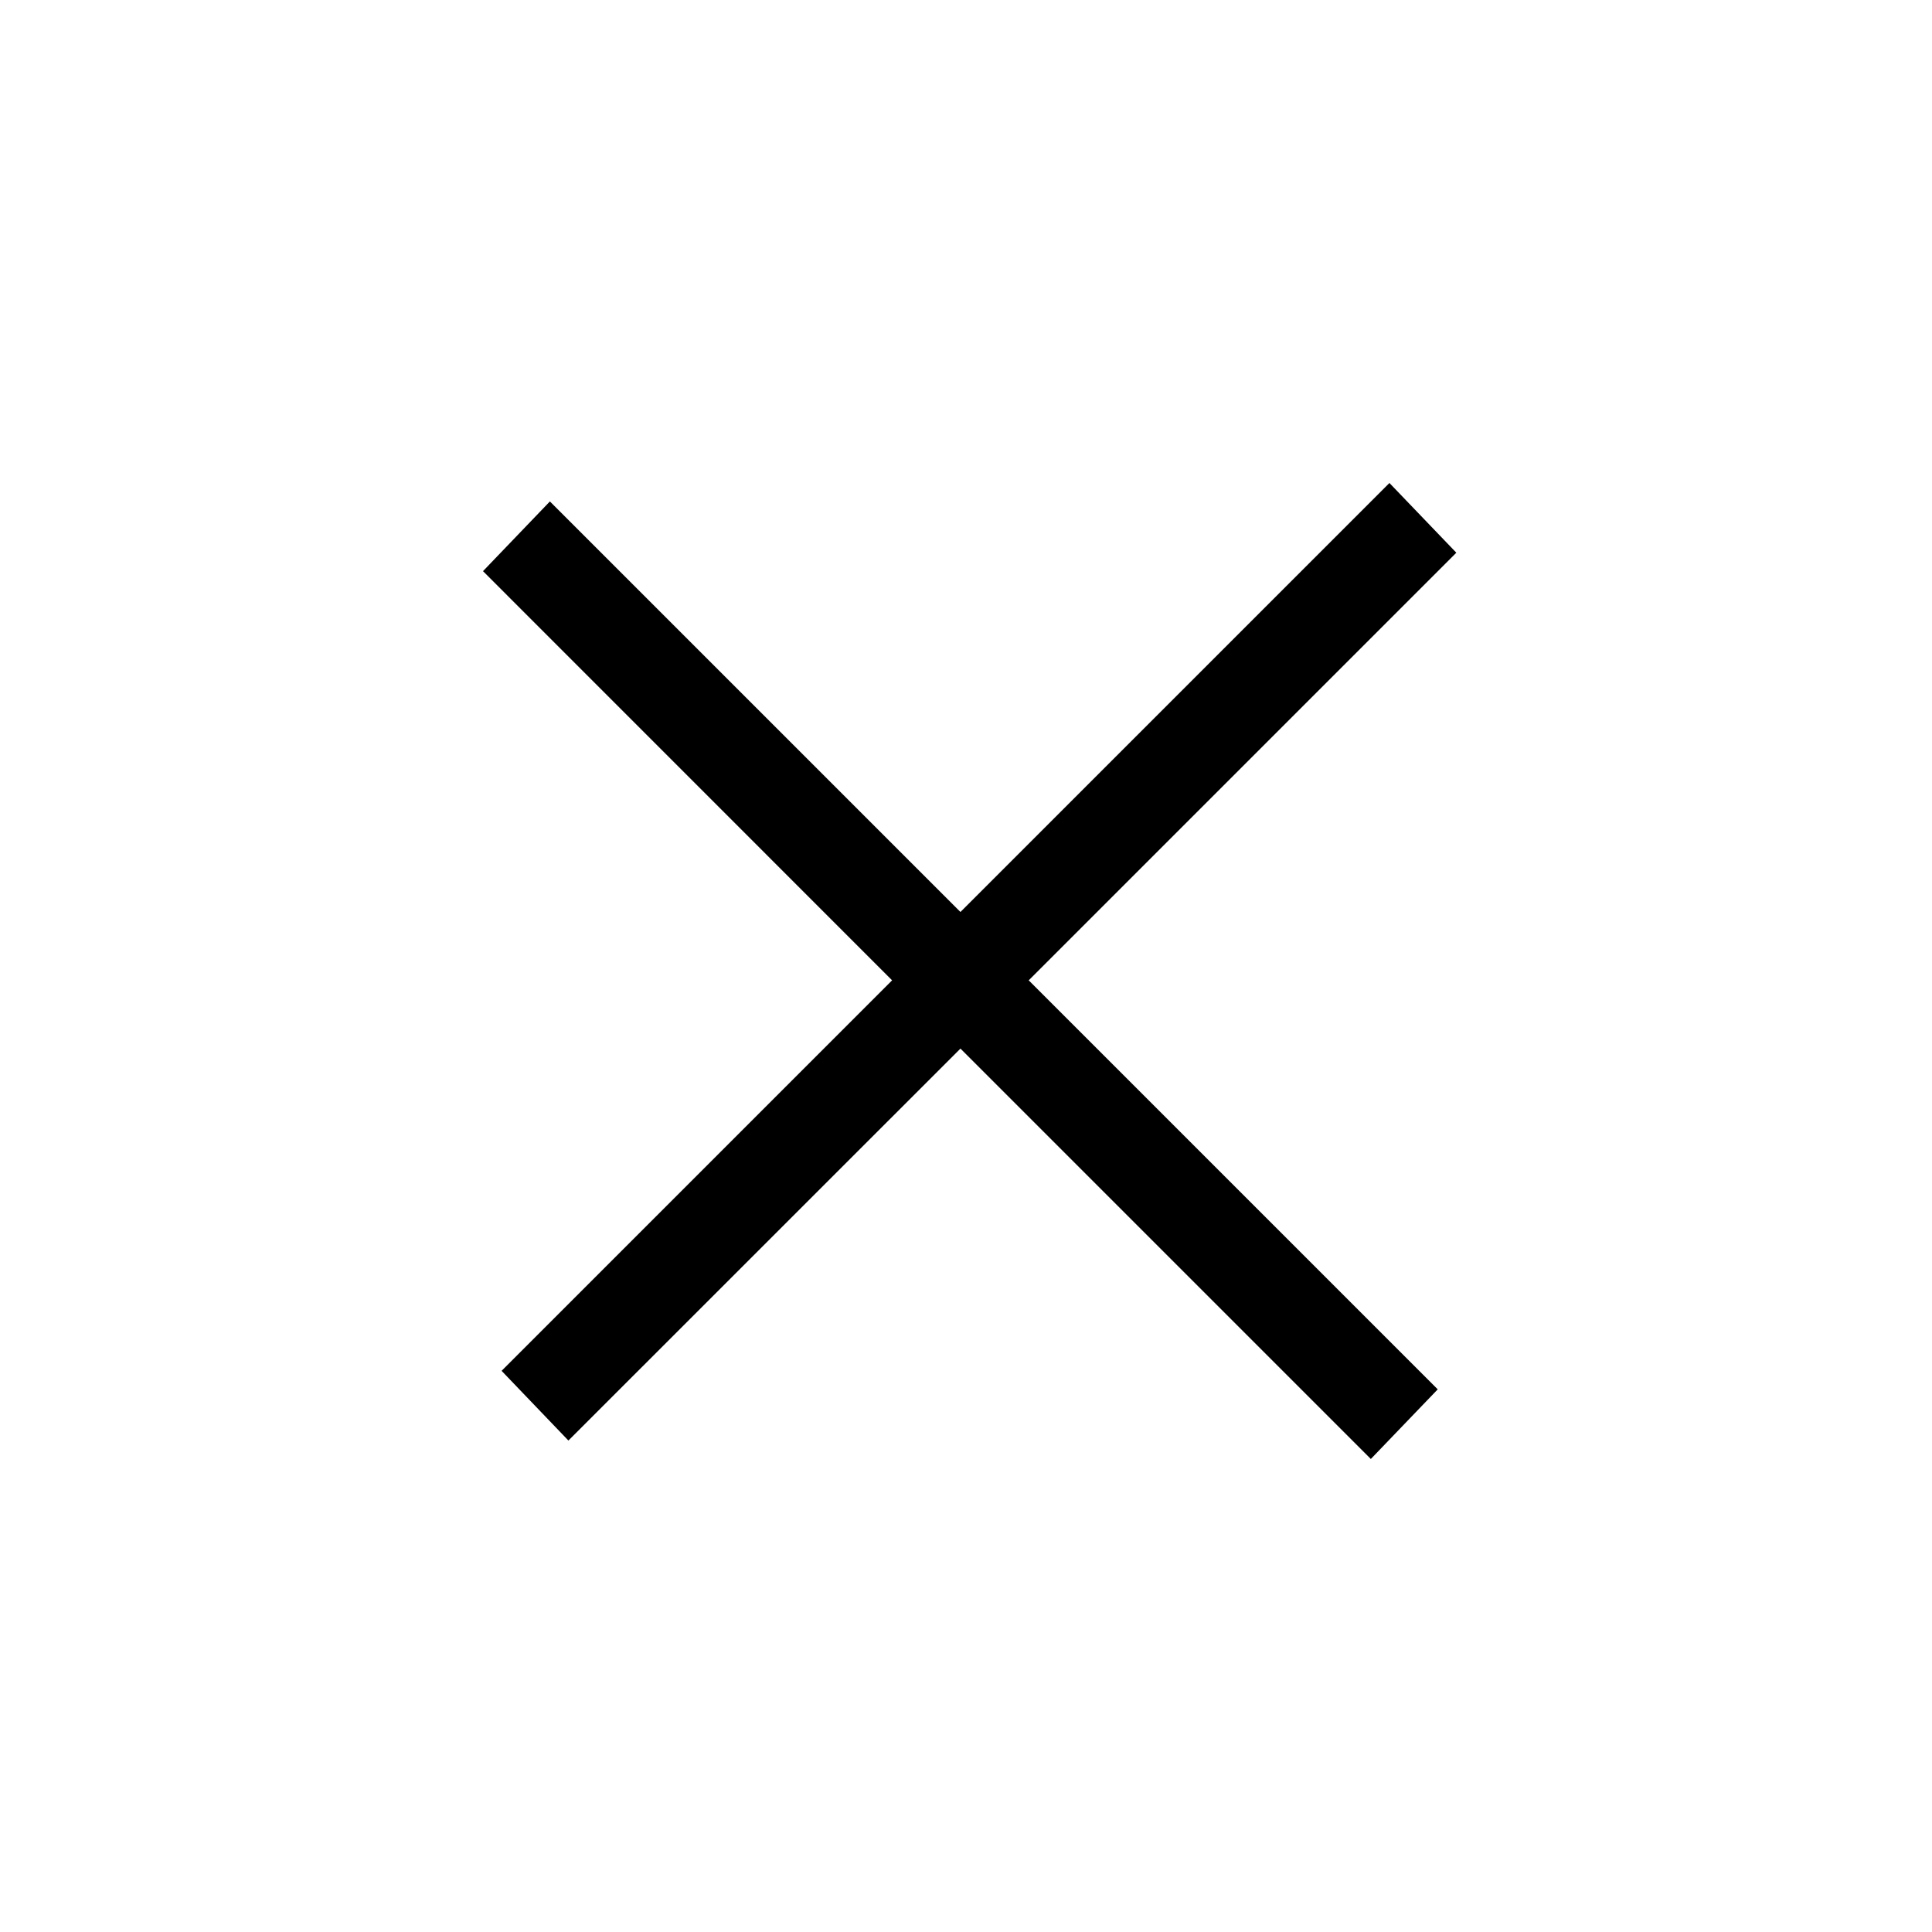 <svg width="24" height="24" viewBox="0 0 24 24" fill="none" xmlns="http://www.w3.org/2000/svg">
<rect width="24" height="24" fill="white"/>
<path fill-rule="evenodd" clip-rule="evenodd" d="M11.082 12.178L6.231 17.029L7.061 17.895L11.931 13.026L17.029 18.124L17.86 17.259L12.779 12.178L18.091 6.866L17.26 6L11.931 11.329L6.831 6.229L6 7.095L11.082 12.178Z" fill="black"/>
</svg>
